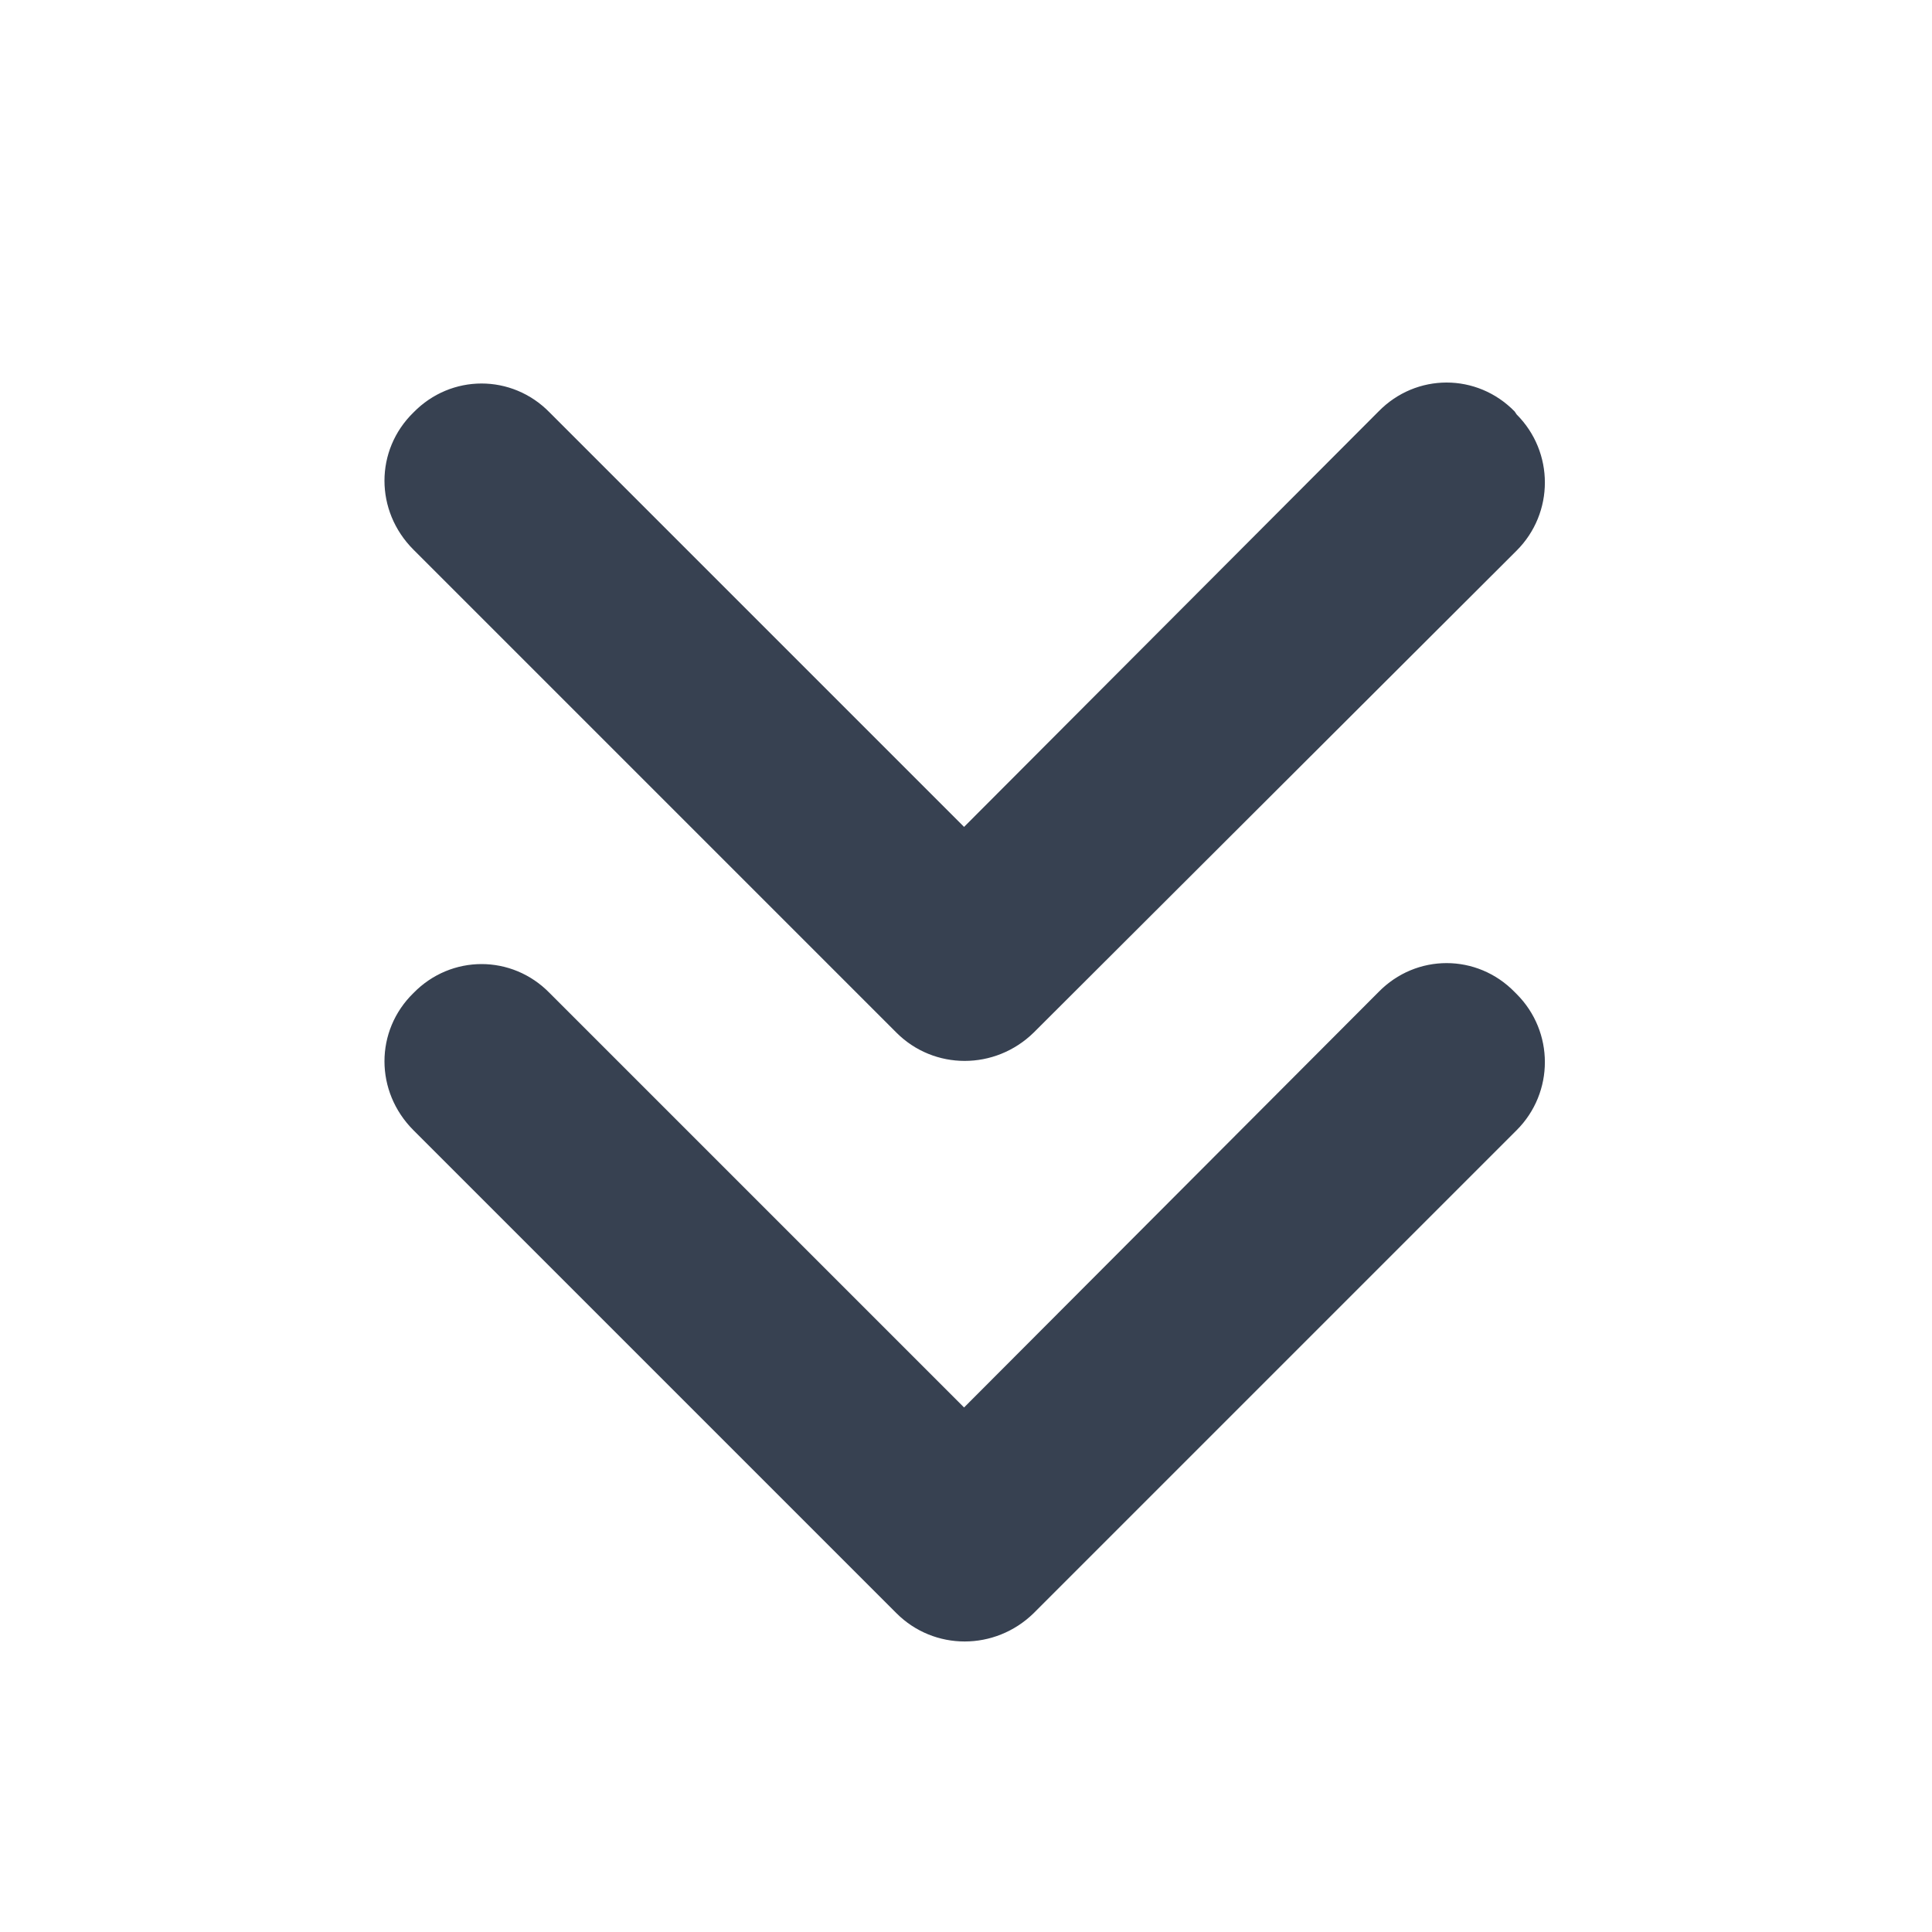<svg viewBox="0 0 20 20" xmlns="http://www.w3.org/2000/svg" class="a"><style>.b{fill: #374151; fill-rule: evenodd;}.a{}</style><path d="M15.7 4.29c.39.39.39 1.02 0 1.41l-5 4.99c-.4.39-1.03.39-1.42 0l-5-5c-.4-.4-.4-1.03 0-1.42 .39-.4 1.02-.4 1.41 0l4.29 4.29 4.29-4.3c.39-.4 1.02-.4 1.41 0Zm0 6c.39.39.39 1.02 0 1.41l-5 5c-.4.39-1.03.39-1.42 0l-5-5c-.4-.4-.4-1.03 0-1.42 .39-.4 1.02-.4 1.41 0l4.29 4.29 4.29-4.3c.39-.4 1.02-.4 1.41 0Z" class="b"/></svg>
